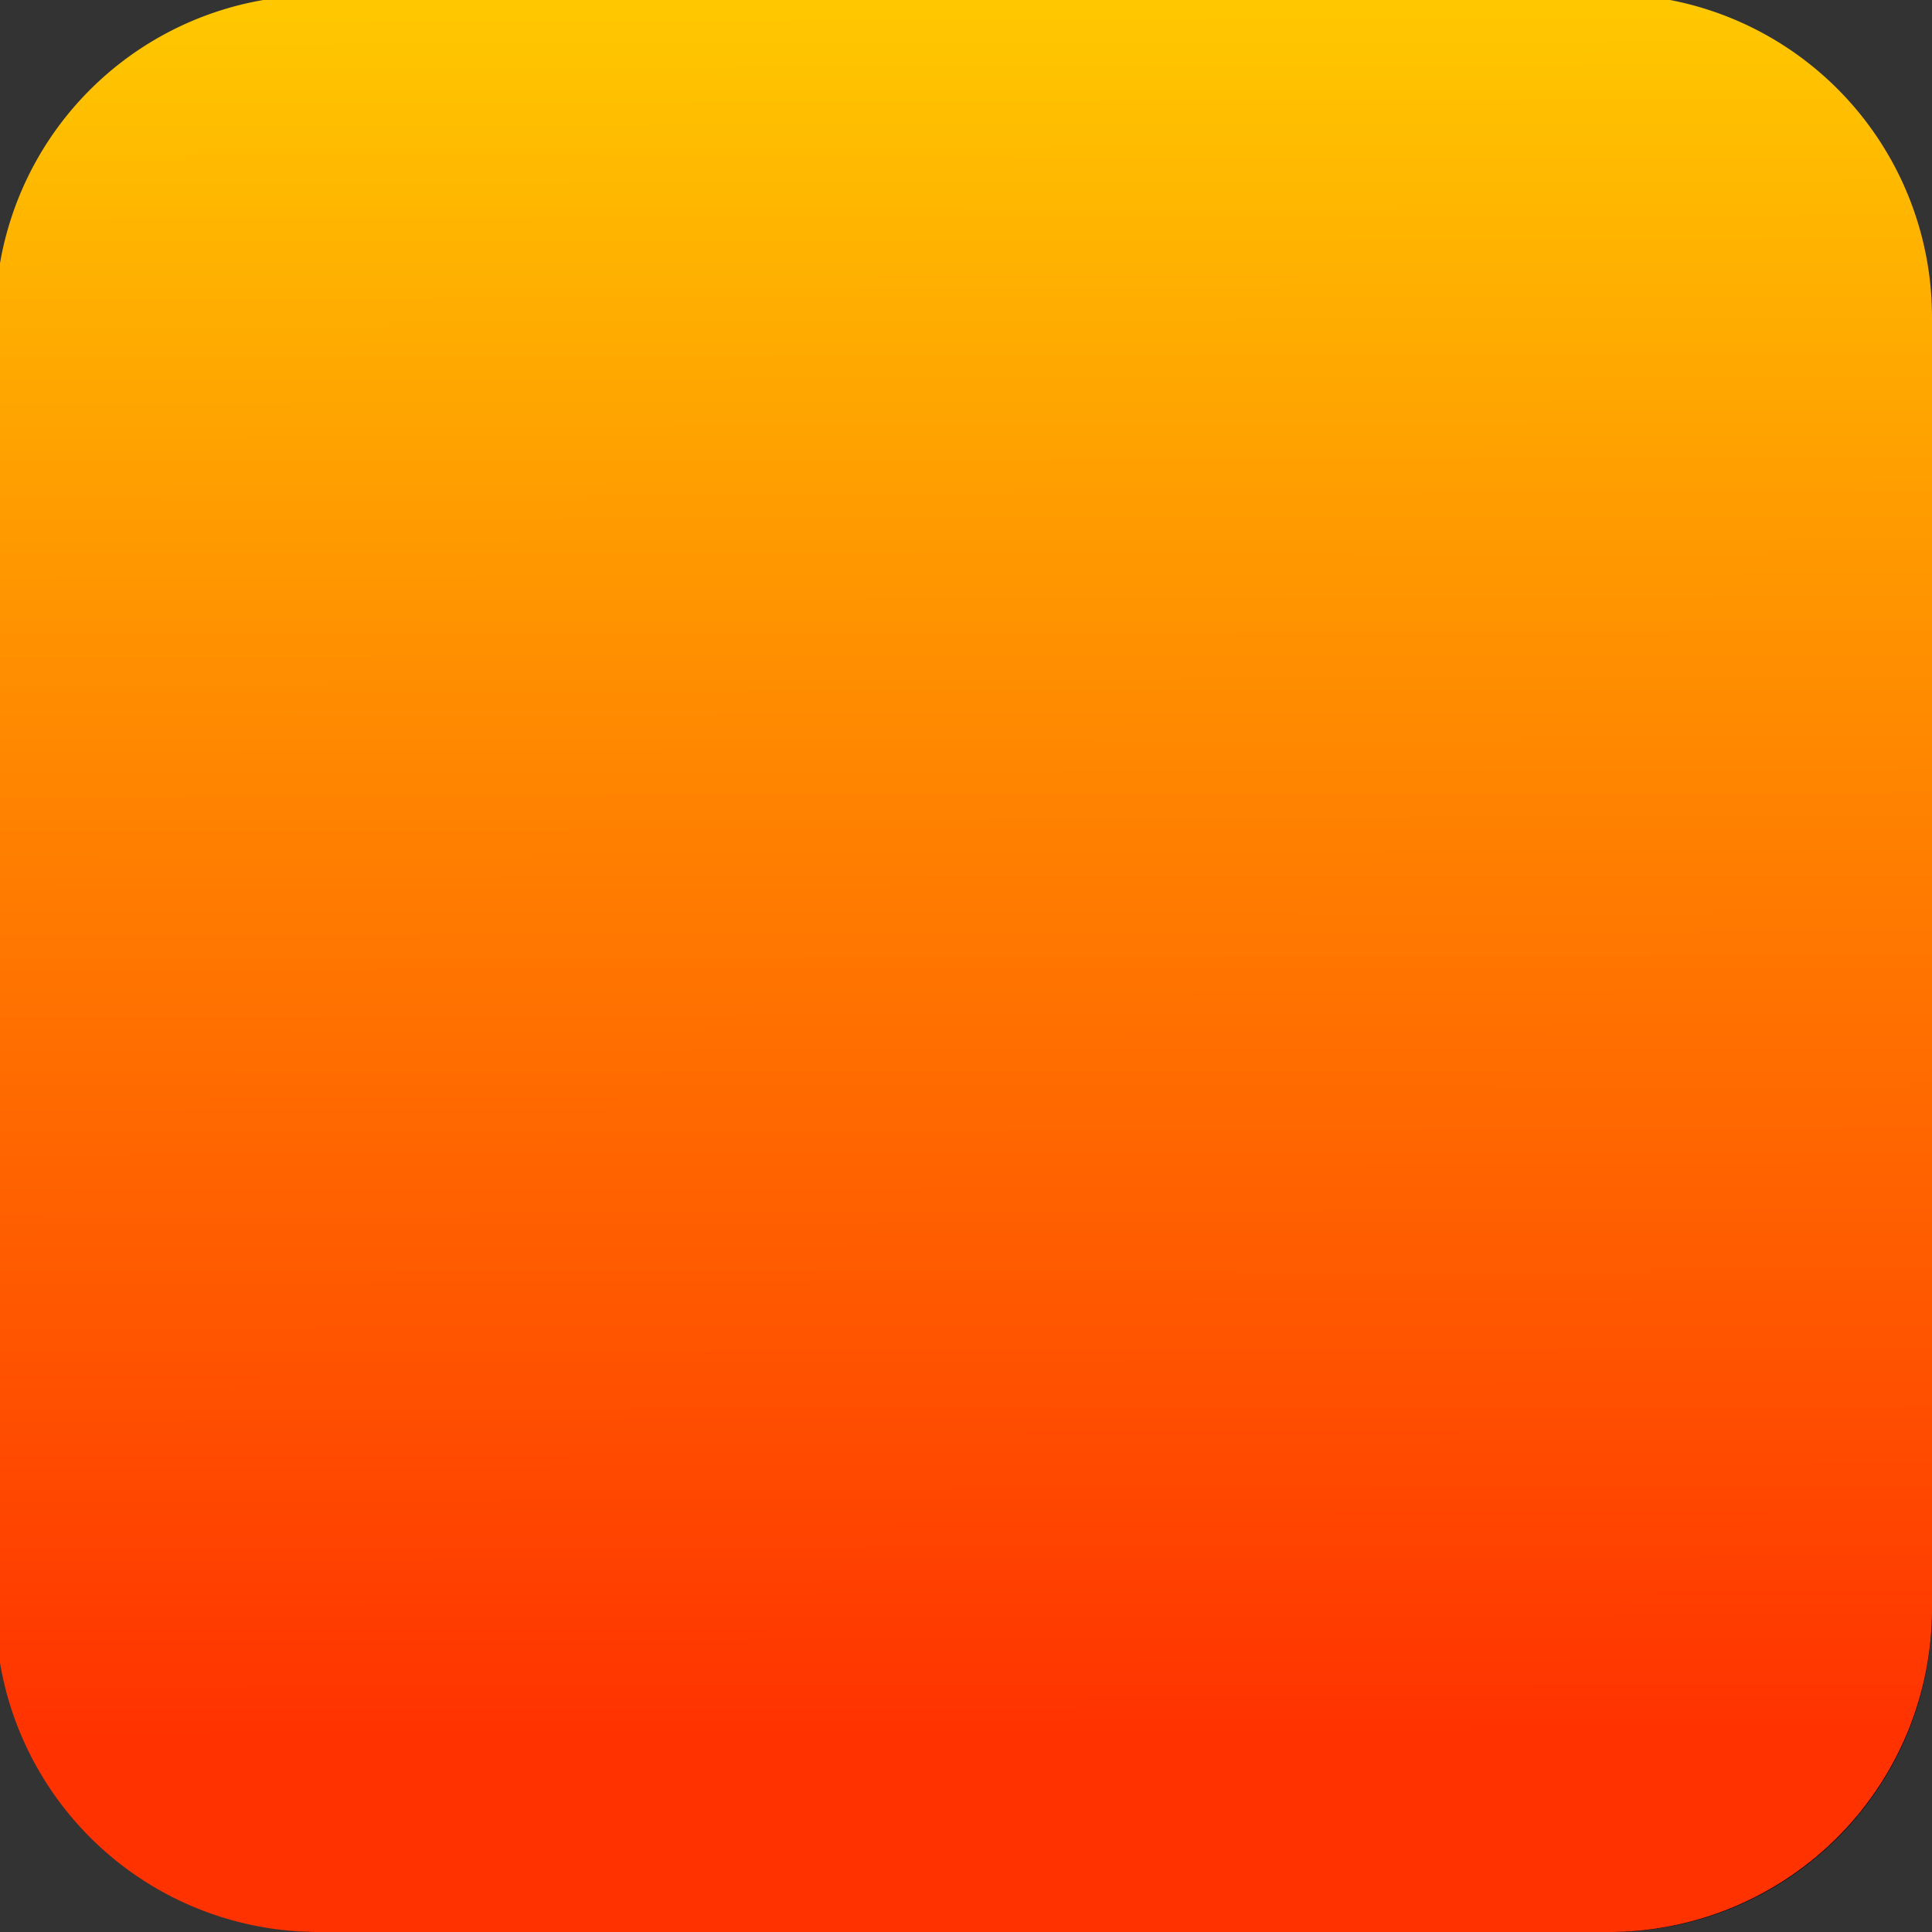 <?xml version="1.0" encoding="UTF-8" standalone="no"?>
<!-- Created with Inkscape (http://www.inkscape.org/) -->

<svg
   width="100"
   height="100"
   viewBox="0 0 26.458 26.458"
   version="1.1"
   id="svg1"
   inkscape:version="1.3.1 (91b66b0, 2023-11-16)"
   sodipodi:docname="Arcadia_dark.svg"
   xmlns:inkscape="http://www.inkscape.org/namespaces/inkscape"
   xmlns:sodipodi="http://sodipodi.sourceforge.net/DTD/sodipodi-0.dtd"
   xmlns:xlink="http://www.w3.org/1999/xlink"
   xmlns="http://www.w3.org/2000/svg"
   xmlns:svg="http://www.w3.org/2000/svg">
  <rect x="0" y="0" width="26.458" height="26.458" fill="#333333" stroke="none"/>
  <sodipodi:namedview
     id="namedview1"
     pagecolor="#ffffff"
     bordercolor="#000000"
     borderopacity="0.25"
     inkscape:showpageshadow="2"
     inkscape:pageopacity="0.0"
     inkscape:pagecheckerboard="true"
     inkscape:deskcolor="#d1d1d1"
     inkscape:document-units="px"
     inkscape:zoom="4.3001246"
     inkscape:cx="40.580219"
     inkscape:cy="73.83507"
     inkscape:window-width="1680"
     inkscape:window-height="916"
     inkscape:window-x="0"
     inkscape:window-y="25"
     inkscape:window-maximized="0"
     inkscape:current-layer="svg1"
     showguides="true">
    <sodipodi:guide
       position="0,79.375"
       orientation="-1,0"
       id="guide1"
       inkscape:locked="false"
       inkscape:label=""
       inkscape:color="rgb(0,134,229)" />
    <sodipodi:guide
       position="26.458,26.458"
       orientation="0,1"
       id="guide2"
       inkscape:locked="false"
       inkscape:label=""
       inkscape:color="rgb(0,134,229)" />
    <sodipodi:guide
       position="26.458,0"
       orientation="-1,0"
       id="guide3"
       inkscape:locked="false"
       inkscape:label=""
       inkscape:color="rgb(0,134,229)" />
    <sodipodi:guide
       position="26.458,0"
       orientation="0,1"
       id="guide4"
       inkscape:locked="false"
       inkscape:label=""
       inkscape:color="rgb(0,134,229)" />
    <sodipodi:guide
       position="2.646,23.812"
       orientation="0,1"
       id="guide5"
       inkscape:locked="false"
       inkscape:label=""
       inkscape:color="rgb(0,134,229)" />
    <sodipodi:guide
       position="2.646,2.646"
       orientation="-1,0"
       id="guide6"
       inkscape:locked="false"
       inkscape:label=""
       inkscape:color="rgb(0,134,229)" />
    <sodipodi:guide
       position="23.812,2.646"
       orientation="-1,0"
       id="guide7"
       inkscape:locked="false"
       inkscape:label=""
       inkscape:color="rgb(0,134,229)" />
    <sodipodi:guide
       position="23.812,2.646"
       orientation="0,1"
       id="guide8"
       inkscape:locked="false"
       inkscape:label=""
       inkscape:color="rgb(0,134,229)" />
    <sodipodi:guide
       position="5.292,21.167"
       orientation="0,1"
       id="guide9"
       inkscape:locked="false"
       inkscape:label=""
       inkscape:color="rgb(0,134,229)" />
    <sodipodi:guide
       position="5.292,5.292"
       orientation="-1,0"
       id="guide10"
       inkscape:locked="false"
       inkscape:label=""
       inkscape:color="rgb(0,134,229)" />
    <sodipodi:guide
       position="21.167,5.292"
       orientation="-1,0"
       id="guide11"
       inkscape:locked="false"
       inkscape:label=""
       inkscape:color="rgb(0,134,229)" />
    <sodipodi:guide
       position="21.167,5.292"
       orientation="0,1"
       id="guide12"
       inkscape:locked="false"
       inkscape:label=""
       inkscape:color="rgb(0,134,229)" />
  </sodipodi:namedview>
  <defs
     id="defs1">
    <inkscape:path-effect
       effect="fillet_chamfer"
       id="path-effect7"
       is_visible="true"
       lpeversion="1"
       nodesatellites_param="F,0,0,1,0,10,0,1 @ F,0,0,1,0,10,0,1 @ F,0,0,1,0,10,0,1 @ F,0,0,1,0,10,0,1"
       radius="10"
       unit="px"
       method="auto"
       mode="F"
       chamfer_steps="1"
       flexible="false"
       use_knot_distance="true"
       apply_no_radius="true"
       apply_with_radius="true"
       only_selected="false"
       hide_knots="false" />
    <inkscape:path-effect
       effect="fillet_chamfer"
       id="path-effect5"
       is_visible="true"
       lpeversion="1"
       nodesatellites_param="F,0,0,1,0,10,0,1 @ F,0,0,1,0,10,0,1 @ F,0,0,1,0,10,0,1 @ F,0,0,1,0,10,0,1"
       radius="10"
       unit="px"
       method="auto"
       mode="F"
       chamfer_steps="1"
       flexible="false"
       use_knot_distance="true"
       apply_no_radius="true"
       apply_with_radius="true"
       only_selected="false"
       hide_knots="false" />
    <linearGradient
       id="linearGradient18"
       inkscape:collect="always">
      <stop
         style="stop-color:#ff3200;stop-opacity:1;"
         offset="0"
         id="stop18" />
      <stop
         style="stop-color:#ffc700;stop-opacity:1;"
         offset="1"
         id="stop19" />
    </linearGradient>
    <inkscape:path-effect
       effect="perspective-envelope"
       up_left_point="8.19,18.579"
       up_right_point="18.4,18.579"
       down_left_point="7.887,20.893"
       down_right_point="18.704,20.893"
       id="path-effect1"
       is_visible="true"
       lpeversion="1"
       deform_type="perspective"
       horizontal_mirror="false"
       vertical_mirror="false"
       overflow_perspective="false" />
    <inkscape:path-effect
       effect="fillet_chamfer"
       id="path-effect12"
       is_visible="true"
       lpeversion="1"
       nodesatellites_param="F,0,0,1,0,0,0,1 @ F,0,0,1,0,1.323,0,1 @ F,0,0,1,0,0,0,1"
       radius="5"
       unit="px"
       method="auto"
       mode="F"
       chamfer_steps="1"
       flexible="false"
       use_knot_distance="true"
       apply_no_radius="true"
       apply_with_radius="true"
       only_selected="false"
       hide_knots="false" />
    <inkscape:path-effect
       effect="fillet_chamfer"
       id="path-effect10"
       is_visible="true"
       lpeversion="1"
       nodesatellites_param="F,0,0,1,0,0,0,1 @ F,0,0,1,0,1.323,0,1 @ F,0,0,1,0,0,0,1"
       radius="5"
       unit="px"
       method="auto"
       mode="F"
       chamfer_steps="1"
       flexible="false"
       use_knot_distance="true"
       apply_no_radius="true"
       apply_with_radius="true"
       only_selected="false"
       hide_knots="false" />
    <inkscape:path-effect
       effect="fillet_chamfer"
       id="path-effect9"
       is_visible="true"
       lpeversion="1"
       nodesatellites_param="F,0,0,1,0,0,0,1 @ F,0,0,1,0,2.381,0,1 @ F,0,0,1,0,2.381,0,1 @ F,0,0,1,0,2.381,0,1 @ F,0,0,1,0,2.381,0,1 @ F,0,0,1,0,0,0,1"
       radius="10"
       unit="px"
       method="auto"
       mode="F"
       chamfer_steps="1"
       flexible="false"
       use_knot_distance="true"
       apply_no_radius="true"
       apply_with_radius="true"
       only_selected="false"
       hide_knots="false" />
    <filter
       style="color-interpolation-filters:sRGB"
       inkscape:label="Blur"
       id="filter21"
       x="-0.202"
       y="-2.106"
       width="1.405"
       height="5.213">
      <feGaussianBlur
         stdDeviation="2 6"
         result="blur"
         id="feGaussianBlur21" />
    </filter>
    <linearGradient
       inkscape:collect="always"
       xlink:href="#linearGradient18"
       id="linearGradient19"
       x1="13.229"
       y1="23.812"
       x2="13.186"
       y2="0.27"
       gradientUnits="userSpaceOnUse"
       gradientTransform="matrix(1.003,0,0,1.003,-0.083,-0.083)" />
    <inkscape:path-effect
       effect="fillet_chamfer"
       id="path-effect98"
       is_visible="true"
       lpeversion="1"
       nodesatellites_param="F,0,0,1,0,10,0,1 @ F,0,0,1,0,10,0,1 @ F,0,0,1,0,10,0,1 @ F,0,0,1,0,10,0,1 @ F,0,0,1,0,10,0,1 @ F,0,0,1,0,10,0,1 @ F,0,0,1,0,10,0,1 @ F,0,0,1,0,10,0,1"
       radius="10"
       unit="px"
       method="auto"
       mode="F"
       chamfer_steps="1"
       flexible="false"
       use_knot_distance="true"
       apply_no_radius="true"
       apply_with_radius="true"
       only_selected="false"
       hide_knots="false" />
    <inkscape:path-effect
       effect="fillet_chamfer"
       id="path-effect4"
       is_visible="true"
       lpeversion="1"
       nodesatellites_param="F,0,0,1,0,10,0,1 @ F,0,0,1,0,10,0,1 @ F,0,0,1,0,10,0,1 @ F,0,0,1,0,10,0,1"
       radius="10"
       unit="px"
       method="auto"
       mode="F"
       chamfer_steps="1"
       flexible="false"
       use_knot_distance="true"
       apply_no_radius="true"
       apply_with_radius="true"
       only_selected="false"
       hide_knots="false" />
    <inkscape:path-effect
       effect="fillet_chamfer"
       id="path-effect2"
       is_visible="true"
       lpeversion="1"
       nodesatellites_param="F,0,0,1,0,10,0,1 @ F,0,0,1,0,10,0,1 @ F,0,0,1,0,10,0,1 @ F,0,0,1,0,10,0,1"
       radius="10"
       unit="px"
       method="auto"
       mode="F"
       chamfer_steps="1"
       flexible="false"
       use_knot_distance="true"
       apply_no_radius="true"
       apply_with_radius="true"
       only_selected="false"
       hide_knots="false" />
    <inkscape:path-effect
       effect="fillet_chamfer"
       id="path-effect98-0"
       is_visible="true"
       lpeversion="1"
       nodesatellites_param="F,0,0,1,0,10,0,1 @ F,0,0,1,0,10,0,1 @ F,0,0,1,0,10,0,1 @ F,0,0,1,0,10,0,1 @ F,0,0,1,0,10,0,1 @ F,0,0,1,0,10,0,1 @ F,0,0,1,0,10,0,1 @ F,0,0,1,0,10,0,1"
       radius="10"
       unit="px"
       method="auto"
       mode="F"
       chamfer_steps="1"
       flexible="false"
       use_knot_distance="true"
       apply_no_radius="true"
       apply_with_radius="true"
       only_selected="false"
       hide_knots="false" />
  </defs>
  <path
     id="path1"
     style="font-variation-settings:'YROT' 45;display:inline;opacity:0.99;fill:#000000;stroke-width:0;stroke-linecap:round;stroke-linejoin:round;stroke-opacity:0.46;paint-order:markers fill stroke"
     d="M 4.41,0 A 4.41,4.41 0 0 0 0,4.41 v 8.819 8.82 a 4.41,4.41 0 0 0 4.41,4.41 h 8.819 8.82 a 4.41,4.41 0 0 0 4.41,-4.41 V 13.229 4.41 A 4.41,4.41 0 0 0 22.049,0 h -8.82 z"
     inkscape:label="Icon mask" />
  <g
     id="g1"
     inkscape:label="Logo"
     transform="matrix(0.061,0,0,0.06,12.166,10.799)"
     style="display:inline;fill:none;fill-opacity:1;stroke:none;stroke-opacity:1">
    <path
       style="font-size:1649px;font-family:'MS Gothic';-inkscape-font-specification:'MS Gothic, Normal';fill:#ffffff;fill-opacity:1;stroke:none;stroke-width:12.02;stroke-linecap:round;stroke-linejoin:round;stroke-opacity:1"
       inkscape:path-effect="#path-effect7"
       inkscape:original-d="m 708.49577,832.67383 65.38281,162.13281 h 197.08789 l -67.5664,-162.13281 z"
       transform="matrix(0.265,0,0,0.265,-108.98,-92.482)"
       d="m 712.236,841.948 57.903,143.584 a 14.815,14.815 34.019 0 0 13.74,9.274 h 177.088 a 6.666,6.666 123.688 0 0 6.153,-9.231 L 907.247,841.904 a 15.001,15.001 33.688 0 0 -13.847,-9.231 h -174.904 a 6.75,6.75 124.019 0 0 -6.26,9.274 z"
       id="path5"
       inkscape:label="Letter lower right fill" />
    <path
       style="font-size:1649px;font-family:'MS Gothic';-inkscape-font-specification:'MS Gothic, Normal';fill:#ffffff;fill-opacity:1;stroke:none;stroke-width:12.02;stroke-linecap:round;stroke-linejoin:round;stroke-opacity:1"
       inkscape:path-effect="#path-effect5"
       inkscape:original-d="M 53.099287,832.67383 -14.467119,994.80664 H 182.62077 l 65.38281,-162.13281 z"
       transform="matrix(0.265,0,0,0.265,-108.98,-92.482)"
       d="m 49.253,841.904 -59.873,143.672 a 6.666,6.666 56.312 0 0 6.153,9.231 l 177.088,0 a 14.815,14.815 145.981 0 0 13.74,-9.274 l 57.903,-143.584 a 6.75,6.75 55.981 0 0 -6.26,-9.274 H 63.099 a 15.001,15.001 146.312 0 0 -13.847,9.231 z"
       id="path3"
       inkscape:label="Letter lower left fill" />
    <path
       style="font-size:1649px;font-family:'MS Gothic';-inkscape-font-specification:'MS Gothic, Normal';fill:#ffffff;fill-opacity:1;stroke:none;stroke-width:12.02;stroke-linecap:round;stroke-linejoin:round;stroke-opacity:1"
       inkscape:path-effect="#path-effect98"
       inkscape:original-d="M 396.13054,9.546875 178.27702,532.30469 H 368.49577 L 470.03679,277.33594 h 16.42578 L 588.00358,532.30469 H 778.22233 L 560.36882,9.546875 Z"
       transform="matrix(0.265,0,0,0.265,-108.98,-92.482)"
       d="M 392.284,18.777 182.124,523.074 a 6.666,6.666 56.312 0 0 6.153,9.231 h 170.219 a 14.746,14.746 145.857 0 0 13.7,-9.29 l 94.141,-236.388 a 14.746,14.746 145.857 0 1 13.7,-9.29 12.242,12.242 42.537 0 1 10.126,9.29 l 94.141,236.388 a 14.746,14.746 34.143 0 0 13.7,9.29 h 170.219 a 6.666,6.666 123.688 0 0 6.153,-9.231 L 564.216,18.777 A 15.001,15.001 33.688 0 0 550.369,9.547 H 406.131 a 15.001,15.001 146.312 0 0 -13.847,9.231 z"
       id="text97"
       inkscape:label="Letter upper fill" />
    <path
       id="path80"
       style="display:inline;fill:#ffffff;fill-opacity:1;stroke:none;stroke-opacity:1;stroke-width:11.4;stroke-dasharray:none"
       inkscape:label="Controller fill"
       d="m 175.563,138.875 c -46.935,-0.394 -91.199,23.174 -117.084,62.322 -23.588,35.52 -29.577,80.374 -16.086,120.819 13.403,40.473 45.032,72.797 85.186,87.126 44.172,15.863 93.755,8.259 131.116,-20.154 3.974,-2.808 8.772,-4.18 13.553,-4.789 1.466,-0.185 3.076,-0.321 4.552,-0.379 0.416,-0.015 1.163,-0.029 1.574,-0.034 0.267,-0.024 300.702,0.012 301.181,0 2.291,9.3e-4 4.674,0.126 6.948,0.413 4.781,0.609 9.614,1.98 13.587,4.789 38.058,28.937 88.669,36.262 133.375,19.327 44.735,-16.863 77.865,-55.828 87.274,-102.698 9.486,-46.851 -5.954,-95.663 -40.659,-128.536 -12.879,-12.228 -28.21,-21.979 -44.732,-28.491 -11.237,-4.433 -23.182,-7.441 -35.183,-8.819 -3.015,-0.328 -6.653,-0.633 -9.686,-0.758 -1.164,-0.013 -3.649,-0.154 -4.826,-0.138 h -2.43 z m 511.836,59.118 c 5.476,-0.119 11.08,1.359 16.086,4.616 7.968,5.175 12.86,14.236 12.834,23.737 0.026,9.501 -4.866,18.528 -12.834,23.702 -14.561,9.477 -34.097,3.816 -41.31,-11.989 -3.374,-7.358 -3.374,-16.103 0,-23.461 4.734,-10.372 14.77,-16.378 25.224,-16.605 z m -539.49,22.255 h 34.43 c 0.259,0.001 0.418,0.009 0.616,0.035 0.699,0.094 1.34,0.37 1.882,0.723 0.097,0.065 0.137,0.103 0.137,0.103 0.095,0.069 0.137,0.103 0.137,0.103 0.092,0.073 0.137,0.103 0.137,0.103 0.09,0.077 0.137,0.103 0.137,0.103 0.087,0.08 0.137,0.138 0.137,0.138 0.084,0.084 0.137,0.103 0.137,0.103 0.08,0.087 0.103,0.138 0.103,0.138 0.077,0.09 0.137,0.138 0.137,0.138 0.073,0.092 0.103,0.138 0.103,0.138 0.069,0.095 0.103,0.138 0.103,0.138 0.417,0.607 0.651,1.26 0.753,1.929 0.034,0.23 0.032,0.438 0.034,0.62 V 257.489 h 32.651 c 0.229,0 0.473,0.01 0.65,0.034 0.693,0.094 1.31,0.336 1.848,0.689 0.097,0.065 0.171,0.103 0.171,0.103 0.095,0.069 0.137,0.103 0.137,0.103 0.092,0.073 0.137,0.103 0.137,0.103 0.09,0.077 0.137,0.138 0.137,0.138 0.087,0.08 0.137,0.103 0.137,0.103 0.084,0.084 0.103,0.138 0.103,0.138 0.08,0.087 0.137,0.138 0.137,0.138 0.077,0.09 0.103,0.138 0.103,0.138 0.073,0.092 0.103,0.138 0.103,0.138 0.069,0.095 0.103,0.138 0.103,0.138 0.535,0.771 0.81,1.67 0.821,2.549 v 34.416 c -0.001,0.259 -0.009,0.422 -0.034,0.62 -0.094,0.699 -0.366,1.318 -0.719,1.86 -0.065,0.097 -0.103,0.172 -0.103,0.172 -0.069,0.095 -0.103,0.138 -0.103,0.138 -0.073,0.092 -0.103,0.138 -0.103,0.138 -0.077,0.09 -0.137,0.138 -0.137,0.138 -0.08,0.087 -0.103,0.103 -0.103,0.103 -0.084,0.084 -0.137,0.138 -0.137,0.138 -0.087,0.08 -0.137,0.138 -0.137,0.138 -0.09,0.077 -0.137,0.103 -0.137,0.103 -0.092,0.073 -0.137,0.103 -0.137,0.103 -0.095,0.069 -0.137,0.103 -0.137,0.103 -0.607,0.417 -1.248,0.656 -1.917,0.758 -0.23,0.034 -0.434,0.033 -0.616,0.035 h -32.719 v 32.659 c 0,0.229 -0.01,0.443 -0.034,0.62 -0.094,0.693 -0.332,1.357 -0.685,1.895 -0.065,0.097 -0.103,0.138 -0.103,0.138 -0.069,0.095 -0.103,0.138 -0.103,0.138 -0.073,0.092 -0.137,0.138 -0.137,0.138 -0.077,0.09 -0.103,0.138 -0.103,0.138 -0.08,0.087 -0.137,0.138 -0.137,0.138 -0.084,0.084 -0.103,0.103 -0.103,0.103 -0.087,0.08 -0.137,0.138 -0.137,0.138 -0.09,0.077 -0.137,0.103 -0.137,0.103 -0.092,0.073 -0.137,0.103 -0.137,0.103 -0.095,0.069 -0.137,0.103 -0.137,0.103 -0.771,0.535 -1.688,0.816 -2.567,0.827 h -34.43 c -0.259,-10e-4 -0.418,-0.009 -0.616,-0.035 -0.699,-0.094 -1.34,-0.37 -1.882,-0.723 -0.097,-0.065 -0.137,-0.103 -0.137,-0.103 -0.095,-0.069 -0.137,-0.103 -0.137,-0.103 -0.092,-0.073 -0.137,-0.103 -0.137,-0.103 -0.09,-0.077 -0.137,-0.103 -0.137,-0.103 -0.087,-0.08 -0.137,-0.138 -0.137,-0.138 -0.084,-0.084 -0.103,-0.103 -0.103,-0.103 -0.08,-0.087 -0.137,-0.138 -0.137,-0.138 -0.077,-0.09 -0.103,-0.138 -0.103,-0.138 -0.073,-0.092 -0.103,-0.138 -0.103,-0.138 -0.069,-0.095 -0.103,-0.138 -0.103,-0.138 -0.417,-0.607 -0.651,-1.26 -0.753,-1.929 -0.034,-0.23 -0.067,-0.438 -0.068,-0.62 V 301 H 110.74 c -0.229,0 -0.439,-0.045 -0.616,-0.069 -0.693,-0.094 -1.344,-0.336 -1.882,-0.689 -0.097,-0.065 -0.137,-0.103 -0.137,-0.103 -0.095,-0.069 -0.137,-0.103 -0.137,-0.103 -0.092,-0.073 -0.137,-0.103 -0.137,-0.103 -0.09,-0.077 -0.137,-0.138 -0.137,-0.138 -0.087,-0.08 -0.137,-0.103 -0.137,-0.103 -0.084,-0.084 -0.137,-0.138 -0.137,-0.138 -0.08,-0.087 -0.103,-0.138 -0.103,-0.138 -0.077,-0.09 -0.137,-0.103 -0.137,-0.103 -0.073,-0.092 -0.103,-0.138 -0.103,-0.138 -0.069,-0.095 -0.103,-0.172 -0.103,-0.172 -0.535,-0.771 -0.776,-1.636 -0.787,-2.515 v -34.451 c 10e-4,-0.259 0.009,-0.422 0.034,-0.62 0.094,-0.699 0.332,-1.318 0.684,-1.86 0.065,-0.097 0.103,-0.172 0.103,-0.172 0.069,-0.095 0.103,-0.138 0.103,-0.138 0.073,-0.092 0.137,-0.138 0.137,-0.138 0.077,-0.09 0.103,-0.138 0.103,-0.138 0.08,-0.087 0.103,-0.103 0.103,-0.103 0.084,-0.084 0.137,-0.138 0.137,-0.138 0.087,-0.08 0.137,-0.103 0.137,-0.103 0.09,-0.077 0.137,-0.138 0.137,-0.138 0.092,-0.073 0.137,-0.103 0.137,-0.103 0.095,-0.069 0.137,-0.103 0.137,-0.103 0.607,-0.417 1.248,-0.656 1.917,-0.758 0.23,-0.034 0.434,-0.032 0.616,-0.034 0.051,-0.001 32.719,0 32.719,0 v -32.659 c 0,-0.229 0.01,-0.443 0.034,-0.62 0.094,-0.693 0.366,-1.357 0.719,-1.895 0.065,-0.097 0.103,-0.138 0.103,-0.138 0.069,-0.095 0.103,-0.138 0.103,-0.138 0.073,-0.092 0.103,-0.138 0.103,-0.138 0.077,-0.09 0.103,-0.138 0.103,-0.138 0.08,-0.087 0.137,-0.138 0.137,-0.138 0.084,-0.084 0.137,-0.103 0.137,-0.103 0.087,-0.08 0.103,-0.138 0.103,-0.138 0.09,-0.077 0.137,-0.103 0.137,-0.103 0.092,-0.073 0.137,-0.103 0.137,-0.103 0.095,-0.069 0.171,-0.103 0.171,-0.103 0.771,-0.535 1.654,-0.816 2.533,-0.827 z m 477.817,29.524 c 5.476,-0.119 11.046,1.324 16.052,4.582 7.968,5.174 12.895,14.236 12.869,23.737 0.025,9.501 -4.901,18.526 -12.869,23.702 -14.561,9.477 -34.061,3.816 -41.275,-11.989 -3.374,-7.358 -3.374,-16.069 0,-23.427 4.734,-10.372 14.77,-16.378 25.224,-16.605 z m 123.347,0 c 5.476,-0.119 11.08,1.324 16.086,4.582 7.968,5.174 12.86,14.236 12.834,23.737 0.026,9.501 -4.866,18.526 -12.834,23.702 -14.561,9.477 -34.096,3.816 -41.31,-11.989 -3.374,-7.358 -3.374,-16.069 0,-23.427 4.734,-10.372 14.77,-16.378 25.224,-16.605 z m -61.674,51.745 c 5.476,-0.119 11.08,1.359 16.086,4.616 7.968,5.174 12.86,14.201 12.834,23.702 0.026,9.501 -4.866,18.562 -12.834,23.737 -14.561,9.477 -34.096,3.782 -41.31,-12.023 -3.374,-7.358 -3.374,-16.069 0,-23.427 4.734,-10.372 14.77,-16.378 25.224,-16.605 z"
       transform="matrix(0.249,0,0,0.249,-89.499,18.763)" />
  </g>
  <path
     id="rect17"
     style="display:inline;mix-blend-mode:multiply;fill:url(#linearGradient19);fill-opacity:1;stroke:#000000;stroke-width:0.167;stroke-dasharray:none;stroke-opacity:0;paint-order:markers fill stroke"
     inkscape:label="Colored background"
     d="M 3.605,0 A 4.424,4.424 0 0 0 0,3.605 V 22.771 a 4.424,4.424 0 0 0 4.341,3.687 H 22.035 A 4.424,4.424 0 0 0 26.458,22.035 V 13.188 4.341 A 4.424,4.424 0 0 0 22.872,0 Z" />
  <g
     id="AG-DIGITAL"
     transform="matrix(0.016,0,0,0.016,5.565,5.236)"
     inkscape:label="Logo outline"
     style="display:none">
    <path
       style="font-size:1649px;font-family:'MS Gothic';-inkscape-font-specification:'MS Gothic, Normal';fill:none;stroke:#000000;stroke-width:12.02;stroke-linecap:round;stroke-linejoin:round"
       inkscape:path-effect="#path-effect4"
       inkscape:original-d="m 708.49577,832.67383 65.38281,162.13281 h 197.08789 l -67.5664,-162.13281 z"
       d="m 712.236,841.948 57.903,143.584 a 14.815,14.815 34.019 0 0 13.74,9.274 h 177.088 a 6.666,6.666 123.688 0 0 6.153,-9.231 L 907.247,841.904 a 15.001,15.001 33.688 0 0 -13.847,-9.231 h -174.904 a 6.75,6.75 124.019 0 0 -6.26,9.274 z"
       id="path2"
       inkscape:label="Text lower right outline" />
    <path
       style="font-size:1649px;font-family:'MS Gothic';-inkscape-font-specification:'MS Gothic, Normal';fill:none;stroke:#000000;stroke-width:12.02;stroke-linecap:round;stroke-linejoin:round"
       inkscape:path-effect="#path-effect2"
       inkscape:original-d="M 53.099287,832.67383 -14.467119,994.80664 H 182.62077 l 65.38281,-162.13281 z"
       d="m 49.253,841.904 -59.873,143.672 a 6.666,6.666 56.312 0 0 6.153,9.231 l 177.088,0 a 14.815,14.815 145.981 0 0 13.74,-9.274 l 57.903,-143.584 a 6.75,6.75 55.981 0 0 -6.26,-9.274 H 63.099 a 15.001,15.001 146.312 0 0 -13.847,9.231 z"
       id="path1-5"
       inkscape:label="Text lower left outline" />
    <path
       style="font-size:1649px;font-family:'MS Gothic';-inkscape-font-specification:'MS Gothic, Normal';fill:none;stroke:#000000;stroke-width:12.02;stroke-linecap:round;stroke-linejoin:round"
       inkscape:path-effect="#path-effect98-0"
       inkscape:original-d="M 396.13054,9.546875 178.27702,532.30469 H 368.49577 L 470.03679,277.33594 h 16.42578 L 588.00358,532.30469 H 778.22233 L 560.36882,9.546875 Z"
       d="M 392.284,18.777 182.124,523.074 a 6.666,6.666 56.312 0 0 6.153,9.231 h 170.219 a 14.746,14.746 145.857 0 0 13.7,-9.29 l 94.141,-236.388 a 14.746,14.746 145.857 0 1 13.7,-9.29 12.242,12.242 42.537 0 1 10.126,9.29 l 94.141,236.388 a 14.746,14.746 34.143 0 0 13.7,9.29 h 170.219 a 6.666,6.666 123.688 0 0 6.153,-9.231 L 564.216,18.777 A 15.001,15.001 33.688 0 0 550.369,9.547 H 406.131 a 15.001,15.001 146.312 0 0 -13.847,9.231 z"
       id="text97-5"
       inkscape:label="Text upper outline" />
    <path
       fill="none"
       stroke="#00b9d2"
       stroke-width="2.75"
       stroke-linecap="round"
       stroke-linejoin="round"
       stroke-miterlimit="10"
       d="m 601.707,278.088 c 0.026,-9.501 -4.869,-18.546 -12.837,-23.72 -14.561,-9.477 -34.081,-3.804 -41.294,12.001 -3.374,7.358 -3.374,16.081 0,23.439 7.214,15.805 26.733,21.478 41.294,12.001 7.968,-5.176 12.862,-14.22 12.837,-23.721 z"
       id="path75"
       transform="matrix(0.942,0,0,0.942,123.499,420.447)"
       style="stroke:#000000;stroke-width:11.4;stroke-dasharray:none;stroke-opacity:1"
       inkscape:label="Button left" />
    <path
       fill="none"
       stroke="#00b9d2"
       stroke-width="2.75"
       stroke-linecap="round"
       stroke-linejoin="round"
       stroke-miterlimit="10"
       d="m 725.063,278.088 c 0.026,-9.501 -4.869,-18.546 -12.837,-23.72 -14.561,-9.477 -34.081,-3.804 -41.294,12.001 -3.374,7.358 -3.374,16.081 0,23.439 7.214,15.805 26.733,21.478 41.294,12.001 7.968,-5.176 12.863,-14.22 12.837,-23.721 z"
       id="path76"
       transform="matrix(0.942,0,0,0.942,123.499,420.447)"
       style="stroke:#000000;stroke-width:11.4;stroke-dasharray:none;stroke-opacity:1"
       inkscape:label="Button right" />
    <path
       fill="none"
       stroke="#00b9d2"
       stroke-width="2.75"
       stroke-linecap="round"
       stroke-linejoin="round"
       stroke-miterlimit="10"
       d="m 663.385,329.842 c 0.026,-9.501 -4.869,-18.546 -12.837,-23.72 -14.561,-9.477 -34.081,-3.804 -41.294,12.001 -3.374,7.358 -3.374,16.081 0,23.439 7.214,15.805 26.733,21.478 41.294,12.001 7.968,-5.175 12.863,-14.22 12.837,-23.721 z"
       id="path81"
       transform="matrix(0.942,0,0,0.942,123.499,420.447)"
       style="stroke:#000000;stroke-width:11.4;stroke-dasharray:none;stroke-opacity:1"
       inkscape:label="Button down" />
    <path
       fill="none"
       stroke="#00b9d2"
       stroke-width="2.75"
       stroke-linecap="round"
       stroke-linejoin="round"
       stroke-miterlimit="10"
       d="m 663.385,226.334 c 0.026,9.501 -4.869,18.546 -12.837,23.72 -14.561,9.477 -34.081,3.804 -41.294,-12.001 -3.374,-7.358 -3.374,-16.081 0,-23.439 7.214,-15.805 26.733,-21.478 41.294,-12.001 7.968,5.175 12.863,14.22 12.837,23.721 z"
       id="path77"
       transform="matrix(0.942,0,0,0.942,123.499,420.447)"
       style="stroke:#000000;stroke-width:11.4;stroke-dasharray:none;stroke-opacity:1"
       inkscape:label="Button up" />
    <path
       fill="none"
       stroke="#00b9d2"
       stroke-width="2.75"
       stroke-linecap="round"
       stroke-linejoin="round"
       stroke-miterlimit="10"
       d="m 205.085,257.48 v -32.655 c 0,-0.229 0.018,-0.442 0.042,-0.619 0.094,-0.693 0.349,-1.34 0.702,-1.878 0.065,-0.097 0.099,-0.145 0.099,-0.145 0.069,-0.095 0.105,-0.142 0.105,-0.142 0.073,-0.092 0.11,-0.138 0.11,-0.138 0.077,-0.09 0.116,-0.134 0.116,-0.134 0.08,-0.087 0.121,-0.129 0.121,-0.129 0.084,-0.084 0.126,-0.125 0.126,-0.125 0.087,-0.08 0.131,-0.119 0.131,-0.119 0.09,-0.077 0.135,-0.114 0.135,-0.114 0.092,-0.073 0.139,-0.109 0.139,-0.109 0.095,-0.069 0.143,-0.103 0.143,-0.103 0.771,-0.535 1.665,-0.798 2.544,-0.809 0.051,0 34.431,0 34.431,0 0.259,0.001 0.421,0.017 0.619,0.042 0.699,0.094 1.336,0.349 1.878,0.702 0.097,0.065 0.145,0.099 0.145,0.099 0.095,0.069 0.142,0.105 0.142,0.105 0.092,0.073 0.138,0.11 0.138,0.11 0.09,0.077 0.134,0.116 0.134,0.116 0.087,0.08 0.129,0.121 0.129,0.121 0.084,0.084 0.125,0.126 0.125,0.126 0.08,0.087 0.119,0.131 0.119,0.131 0.077,0.09 0.114,0.135 0.114,0.135 0.073,0.092 0.109,0.139 0.109,0.139 0.069,0.095 0.103,0.143 0.103,0.143 0.417,0.607 0.658,1.254 0.76,1.923 0.034,0.23 0.047,0.439 0.049,0.621 0,0.051 0,32.705 0,32.705 h 32.655 c 0.229,0 0.442,0.018 0.619,0.042 0.693,0.094 1.34,0.349 1.878,0.702 0.097,0.065 0.145,0.099 0.145,0.099 0.095,0.069 0.142,0.105 0.142,0.105 0.092,0.073 0.138,0.111 0.138,0.111 0.09,0.077 0.134,0.116 0.134,0.116 0.087,0.08 0.129,0.121 0.129,0.121 0.084,0.084 0.124,0.126 0.124,0.126 0.08,0.087 0.119,0.131 0.119,0.131 0.077,0.09 0.114,0.135 0.114,0.135 0.073,0.092 0.109,0.139 0.109,0.139 0.069,0.095 0.103,0.143 0.103,0.143 0.535,0.771 0.798,1.665 0.809,2.544 0,0.051 0,34.431 0,34.431 -10e-4,0.259 -0.017,0.421 -0.042,0.619 -0.094,0.699 -0.349,1.336 -0.702,1.878 -0.065,0.097 -0.099,0.145 -0.099,0.145 -0.069,0.095 -0.105,0.142 -0.105,0.142 -0.073,0.092 -0.111,0.138 -0.111,0.138 -0.077,0.09 -0.116,0.134 -0.116,0.134 -0.08,0.087 -0.121,0.129 -0.121,0.129 -0.084,0.084 -0.126,0.125 -0.126,0.125 -0.087,0.08 -0.131,0.119 -0.131,0.119 -0.09,0.077 -0.135,0.114 -0.135,0.114 -0.092,0.073 -0.139,0.109 -0.139,0.109 -0.095,0.069 -0.143,0.103 -0.143,0.103 -0.607,0.417 -1.254,0.658 -1.923,0.76 -0.23,0.034 -0.439,0.047 -0.621,0.049 -0.051,0 -32.705,0 -32.705,0 v 32.655 c 0,0.229 -0.018,0.442 -0.042,0.619 -0.094,0.693 -0.349,1.34 -0.702,1.878 -0.065,0.097 -0.099,0.145 -0.099,0.145 -0.069,0.095 -0.105,0.142 -0.105,0.142 -0.073,0.092 -0.11,0.138 -0.11,0.138 -0.077,0.09 -0.116,0.134 -0.116,0.134 -0.08,0.087 -0.121,0.129 -0.121,0.129 -0.084,0.084 -0.126,0.125 -0.126,0.125 -0.087,0.08 -0.131,0.119 -0.131,0.119 -0.09,0.077 -0.135,0.114 -0.135,0.114 -0.092,0.073 -0.139,0.109 -0.139,0.109 -0.095,0.069 -0.143,0.103 -0.143,0.103 -0.771,0.535 -1.665,0.798 -2.544,0.809 -0.051,0 -34.431,0 -34.431,0 -0.259,-10e-4 -0.421,-0.017 -0.619,-0.042 -0.699,-0.094 -1.336,-0.349 -1.878,-0.702 -0.097,-0.065 -0.145,-0.099 -0.145,-0.099 -0.095,-0.069 -0.142,-0.105 -0.142,-0.105 -0.092,-0.073 -0.138,-0.11 -0.138,-0.11 -0.09,-0.077 -0.134,-0.116 -0.134,-0.116 -0.087,-0.08 -0.129,-0.121 -0.129,-0.121 -0.084,-0.084 -0.125,-0.126 -0.125,-0.126 -0.08,-0.087 -0.119,-0.131 -0.119,-0.131 -0.077,-0.09 -0.114,-0.135 -0.114,-0.135 -0.073,-0.092 -0.109,-0.139 -0.109,-0.139 -0.069,-0.095 -0.103,-0.143 -0.103,-0.143 -0.417,-0.607 -0.658,-1.254 -0.76,-1.923 -0.034,-0.23 -0.047,-0.439 -0.049,-0.621 0,-0.051 0,-32.705 0,-32.705 H 172.43 c -0.229,0 -0.442,-0.018 -0.619,-0.042 -0.693,-0.094 -1.34,-0.349 -1.878,-0.702 -0.097,-0.065 -0.145,-0.099 -0.145,-0.099 -0.095,-0.069 -0.142,-0.105 -0.142,-0.105 -0.092,-0.073 -0.138,-0.11 -0.138,-0.11 -0.09,-0.077 -0.134,-0.116 -0.134,-0.116 -0.087,-0.08 -0.129,-0.121 -0.129,-0.121 -0.084,-0.084 -0.125,-0.126 -0.125,-0.126 -0.08,-0.087 -0.119,-0.131 -0.119,-0.131 -0.077,-0.09 -0.114,-0.135 -0.114,-0.135 -0.073,-0.092 -0.109,-0.139 -0.109,-0.139 -0.069,-0.095 -0.103,-0.143 -0.103,-0.143 -0.535,-0.771 -0.798,-1.665 -0.809,-2.544 0,-0.051 0,-34.431 0,-34.431 10e-4,-0.259 0.017,-0.421 0.042,-0.619 0.094,-0.699 0.349,-1.336 0.702,-1.878 0.065,-0.097 0.099,-0.145 0.099,-0.145 0.069,-0.095 0.105,-0.142 0.105,-0.142 0.073,-0.092 0.11,-0.138 0.11,-0.138 0.077,-0.09 0.116,-0.134 0.116,-0.134 0.08,-0.087 0.121,-0.129 0.121,-0.129 0.084,-0.084 0.126,-0.125 0.126,-0.125 0.087,-0.08 0.131,-0.119 0.131,-0.119 0.09,-0.077 0.135,-0.114 0.135,-0.114 0.092,-0.073 0.139,-0.109 0.139,-0.109 0.095,-0.069 0.143,-0.103 0.143,-0.103 0.607,-0.417 1.254,-0.658 1.923,-0.76 0.23,-0.034 0.439,-0.047 0.621,-0.049 0.051,-10e-4 32.706,-10e-4 32.706,-10e-4 z"
       id="path74"
       style="stroke:#000000;stroke-width:11.4;stroke-dasharray:none;stroke-opacity:1"
       transform="matrix(0.942,0,0,0.942,15.499,420.447)"
       inkscape:label="DPad" />
    <path
       fill="none"
       stroke="#00b9d2"
       stroke-width="2.75"
       stroke-linecap="round"
       stroke-linejoin="round"
       stroke-miterlimit="10"
       d="M 175.566,138.871 C 128.631,138.477 84.349,162.047 58.464,201.195 34.876,236.715 28.918,281.554 42.41,322 c 13.403,40.473 45.023,72.829 85.177,87.157 44.172,15.863 93.749,8.236 131.11,-20.177 3.974,-2.808 8.785,-4.175 13.567,-4.784 1.466,-0.185 3.052,-0.308 4.528,-0.365 0.416,-0.015 1.189,-0.035 1.6,-0.041 0.267,-0.024 300.702,0.007 301.181,-0.005 2.291,9.3e-4 4.672,0.124 6.945,0.411 4.781,0.609 9.593,1.976 13.567,4.784 38.058,28.937 88.68,36.274 133.387,19.34 44.735,-16.863 77.853,-55.85 87.262,-102.72 9.486,-46.851 -5.943,-95.632 -40.648,-128.506 -12.879,-12.228 -28.204,-21.998 -44.726,-28.51 -11.237,-4.433 -23.196,-7.427 -35.198,-8.806 -3.015,-0.328 -6.638,-0.647 -9.67,-0.772 -1.164,-0.013 -3.672,-0.149 -4.849,-0.133 l -2.425,-0.003 z"
       id="path80-5"
       sodipodi:nodetypes="cccccccccccccccccccc"
       style="stroke:#000000;stroke-width:11.4;stroke-dasharray:none;stroke-opacity:1"
       transform="matrix(0.942,0,0,0.942,73.629,420.452)"
       inkscape:label="Controller outline" />
  </g>
</svg>
